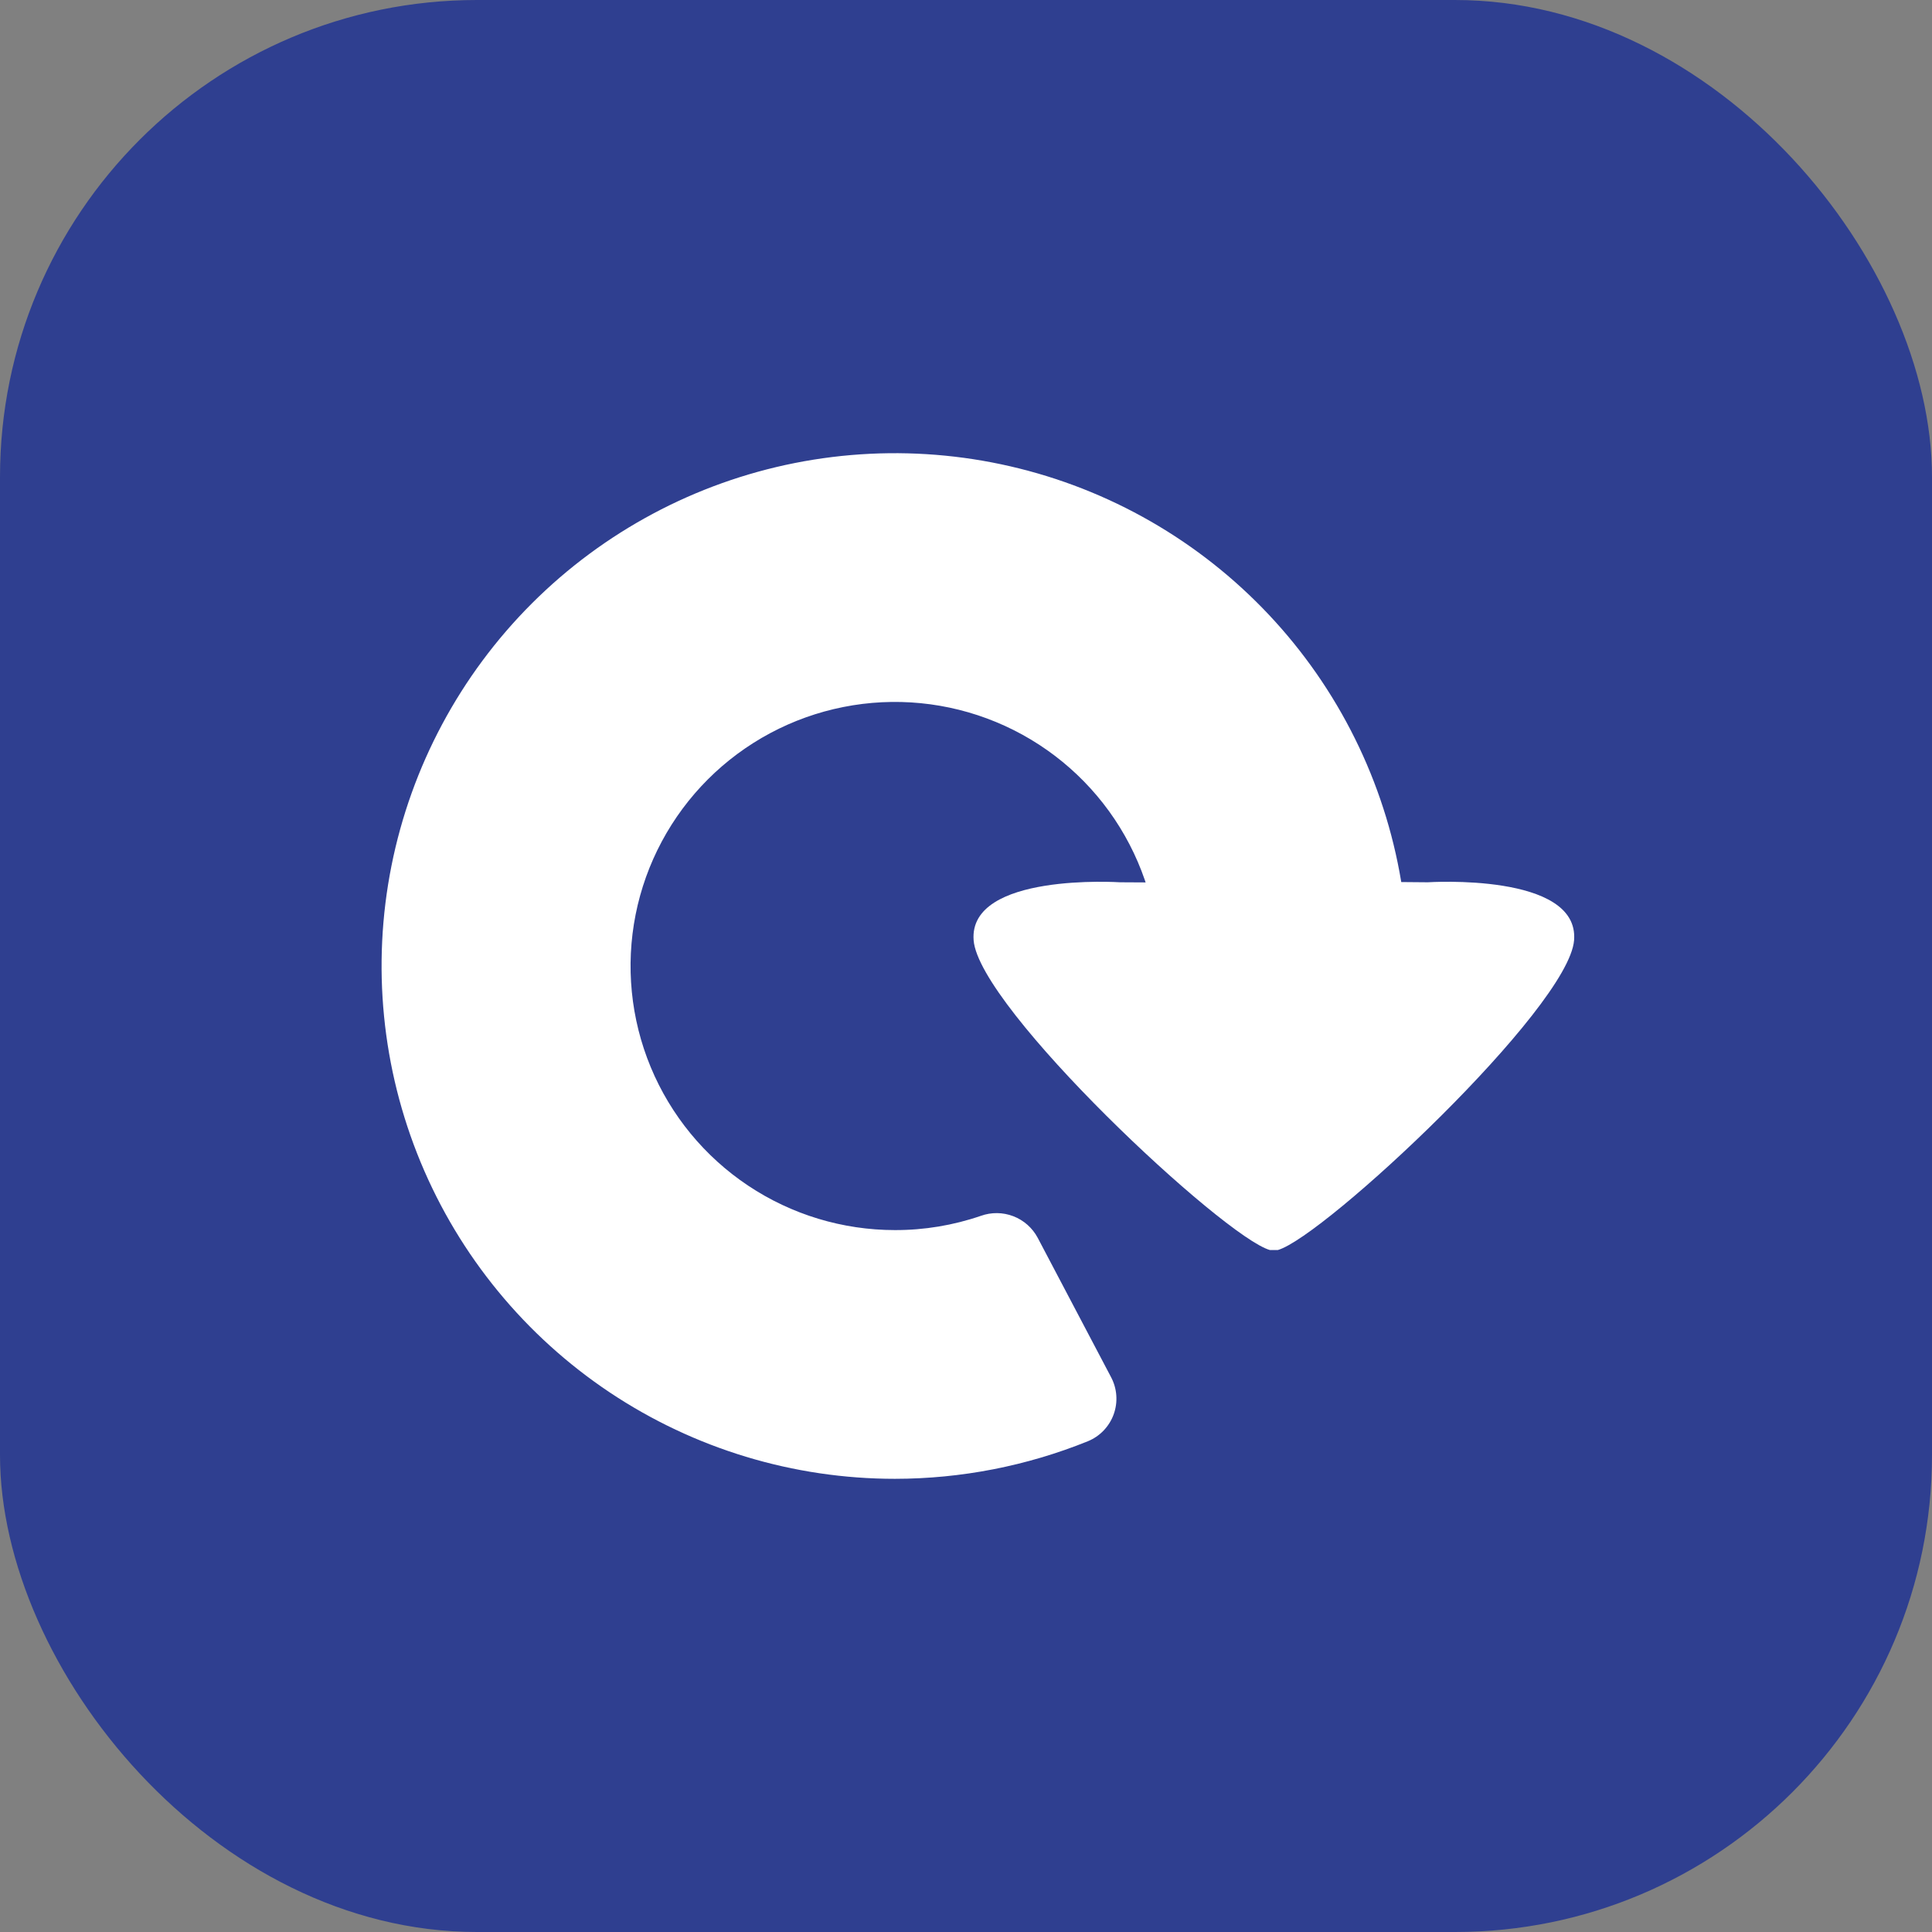 <svg width="81" height="81" viewBox="0 0 81 81" fill="none" xmlns="http://www.w3.org/2000/svg">
<rect x="0" y="0" width="81" height="81" fill="#808080" stroke="none"/>
<rect width="81" height="81" rx="20" fill="#2F3F90"/>
<g clip-path="url(#clip0_3209_2245)">
<path d="M53.407 52.409H53.464C53.499 52.411 53.535 52.411 53.571 52.409C55.506 51.864 65.766 42.27 65.994 39.422C66.222 36.573 59.86 36.99 59.86 36.99C56.746 36.946 49.481 37.019 46.954 36.99C46.954 36.99 40.599 36.573 40.82 39.422C41.041 42.27 51.305 51.864 53.243 52.409C53.279 52.411 53.315 52.411 53.35 52.409H53.407Z" fill="white"/>
<path d="M37.521 62C33.265 62.001 29.104 60.74 25.564 58.378C22.025 56.016 19.266 52.658 17.637 48.73C16.008 44.801 15.581 40.478 16.411 36.307C17.241 32.136 19.291 28.305 22.3 25.298C25.31 22.291 29.145 20.243 33.319 19.413C37.494 18.584 41.821 19.009 45.754 20.636C49.686 22.264 53.047 25.019 55.412 28.555C57.777 32.091 59.039 36.248 59.039 40.5H48.601C48.601 38.31 47.95 36.169 46.733 34.349C45.515 32.528 43.784 31.109 41.759 30.271C39.734 29.433 37.505 29.214 35.356 29.642C33.206 30.069 31.231 31.124 29.681 32.672C28.132 34.221 27.076 36.194 26.649 38.342C26.222 40.489 26.442 42.716 27.281 44.739C28.12 46.762 29.541 48.491 31.364 49.707C33.186 50.923 35.329 51.572 37.521 51.572C38.746 51.575 39.964 51.373 41.123 50.975C41.564 50.817 42.047 50.822 42.485 50.991C42.922 51.159 43.284 51.48 43.505 51.893L46.579 57.733C46.706 57.971 46.782 58.233 46.801 58.501C46.821 58.77 46.784 59.039 46.693 59.293C46.602 59.547 46.458 59.778 46.272 59.973C46.086 60.168 45.861 60.321 45.611 60.424C43.041 61.463 40.294 61.998 37.521 62Z" fill="white"/>
</g>
<defs>
<clipPath id="clip0_3209_2245">
<rect width="50" height="43" fill="white" transform="translate(16 19)"/>
</clipPath>
</defs>
</svg>

